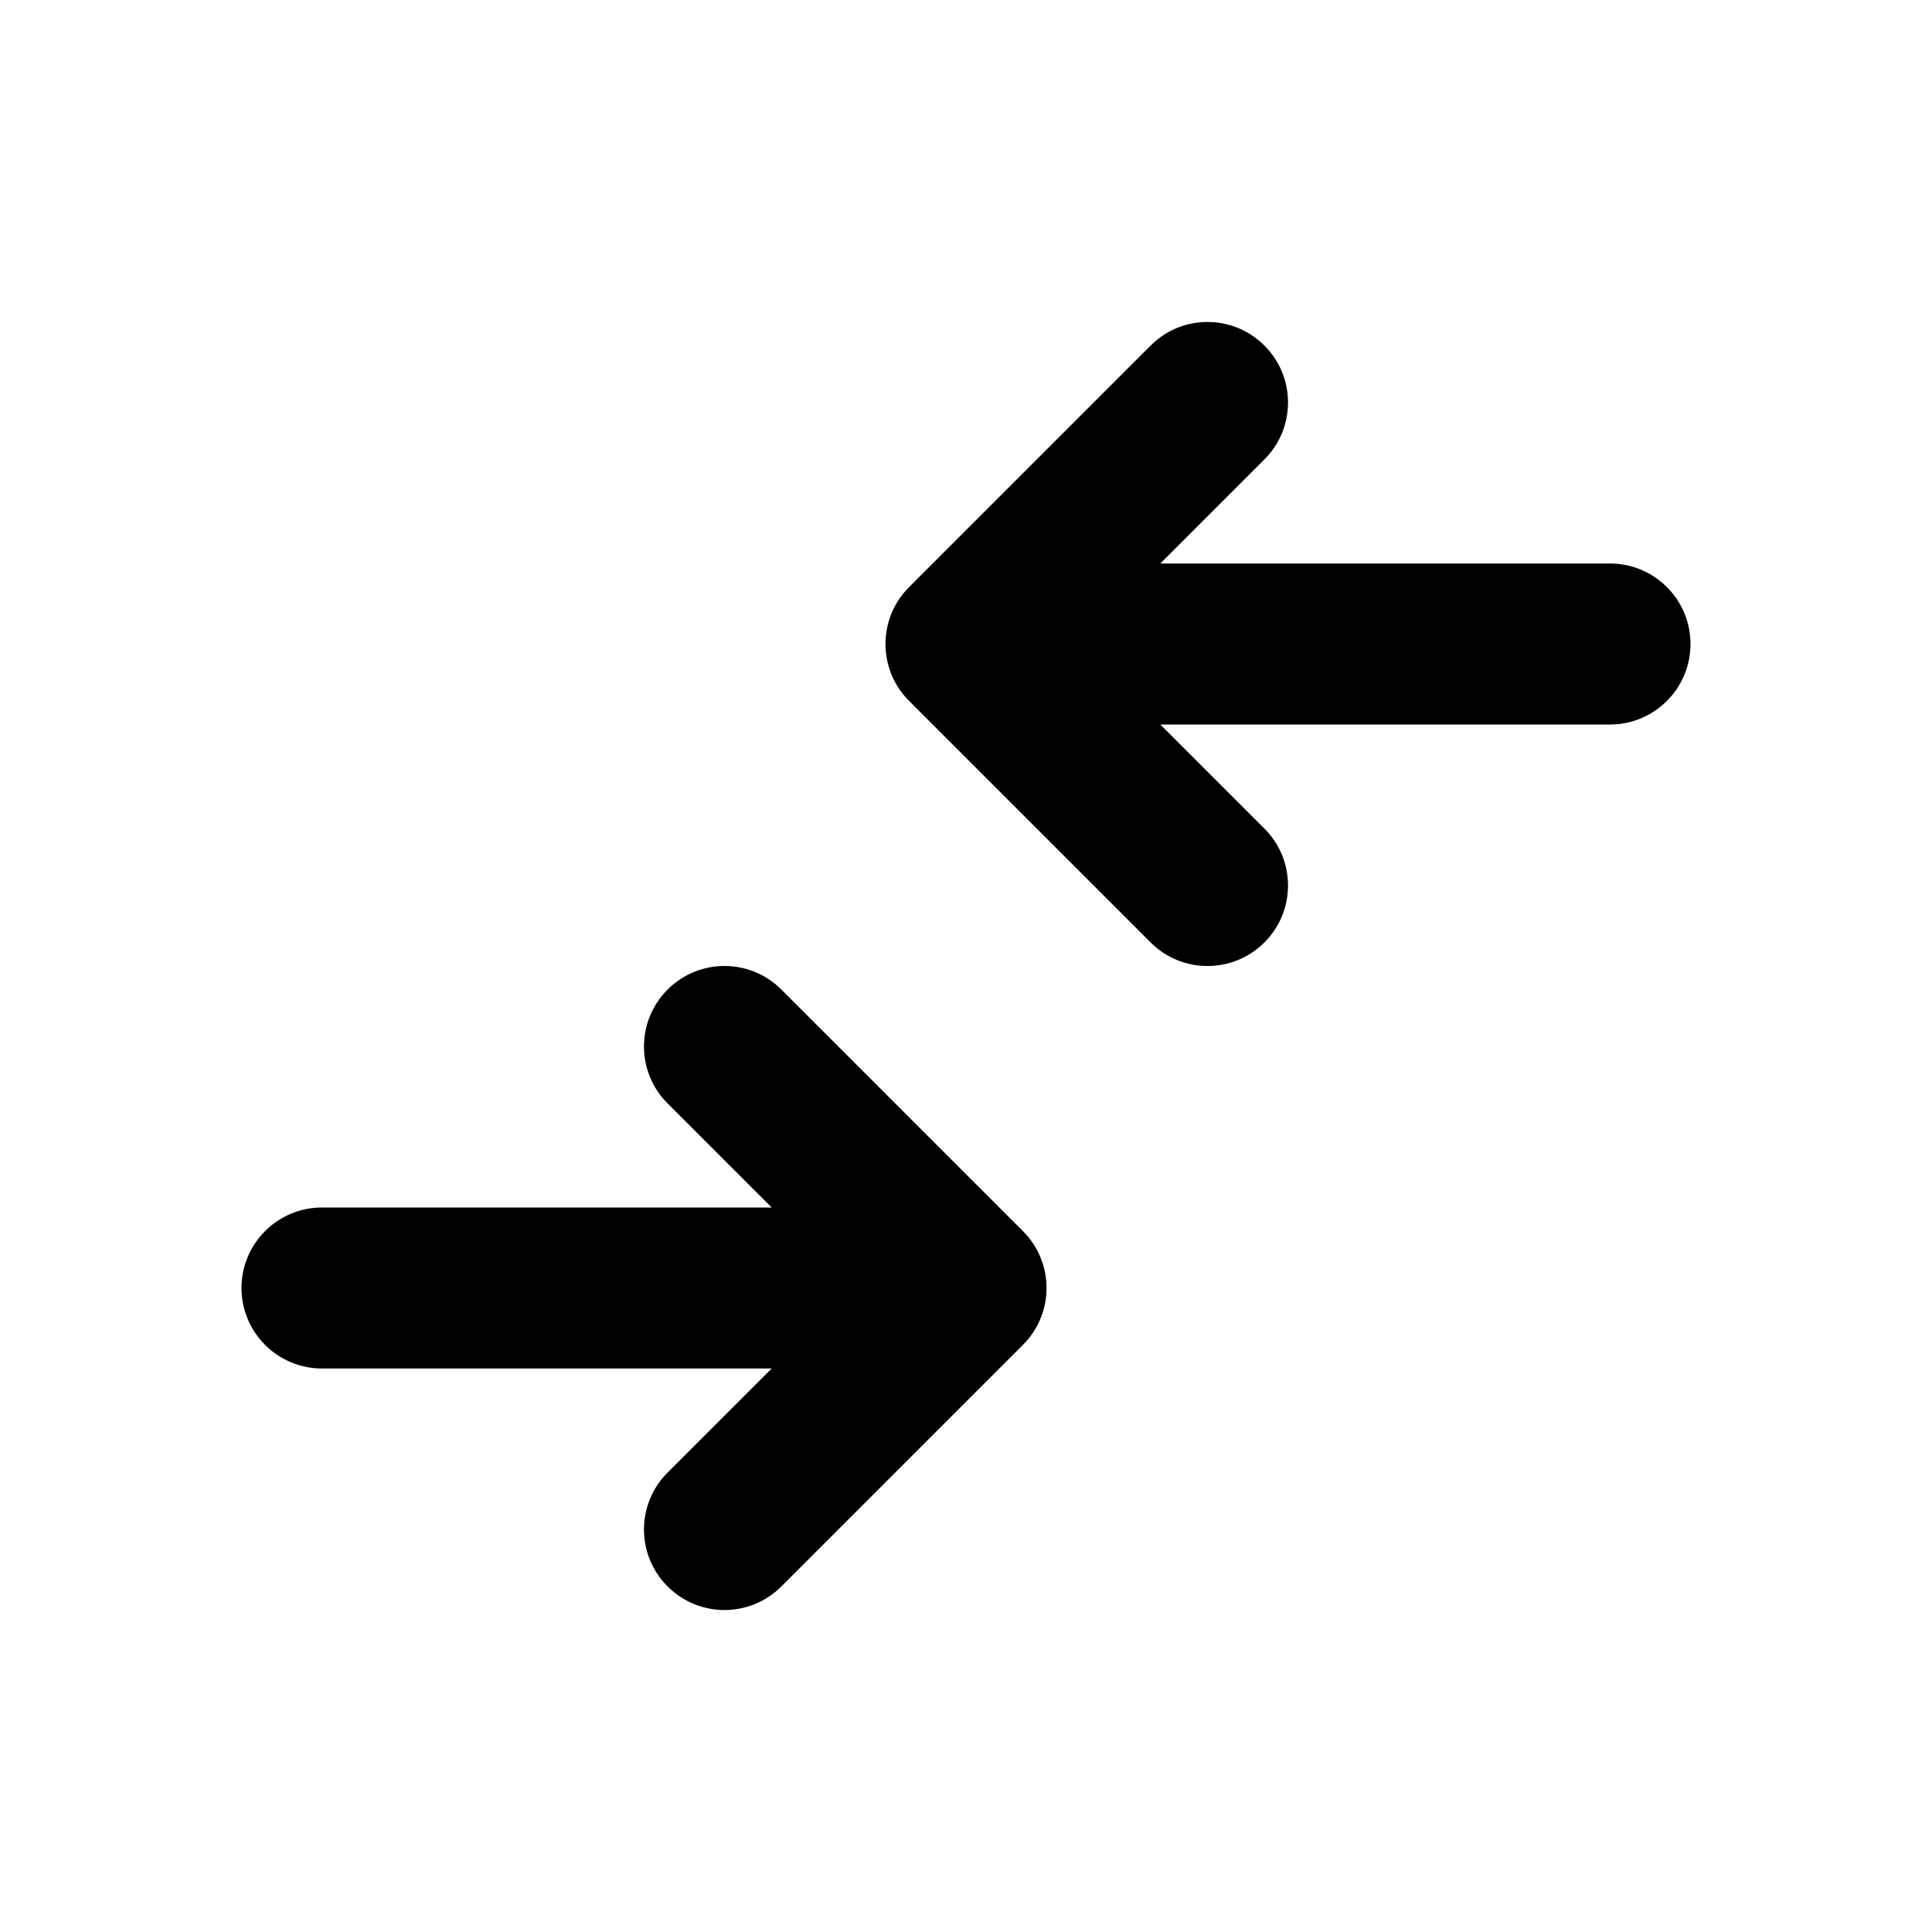 <svg width="24" height="24" viewBox="0 0 24 24" fill="none" xmlns="http://www.w3.org/2000/svg">
<path fill-rule="evenodd" clip-rule="evenodd" d="M15.707 5.707C16.098 5.317 16.098 4.683 15.707 4.293C15.317 3.902 14.683 3.902 14.293 4.293L11.293 7.293C10.902 7.683 10.902 8.317 11.293 8.707L14.293 11.707C14.683 12.098 15.317 12.098 15.707 11.707C16.098 11.317 16.098 10.683 15.707 10.293L14.414 9H20C20.552 9 21 8.552 21 8C21 7.448 20.552 7 20 7H14.414L15.707 5.707ZM9.707 12.293C9.317 11.902 8.683 11.902 8.293 12.293C7.902 12.683 7.902 13.317 8.293 13.707L9.586 15H4C3.448 15 3 15.448 3 16C3 16.552 3.448 17 4 17H9.586L8.293 18.293C7.902 18.683 7.902 19.317 8.293 19.707C8.683 20.098 9.317 20.098 9.707 19.707L12.707 16.707C13.098 16.317 13.098 15.683 12.707 15.293L9.707 12.293Z" fill="currentColor"/>
</svg>
